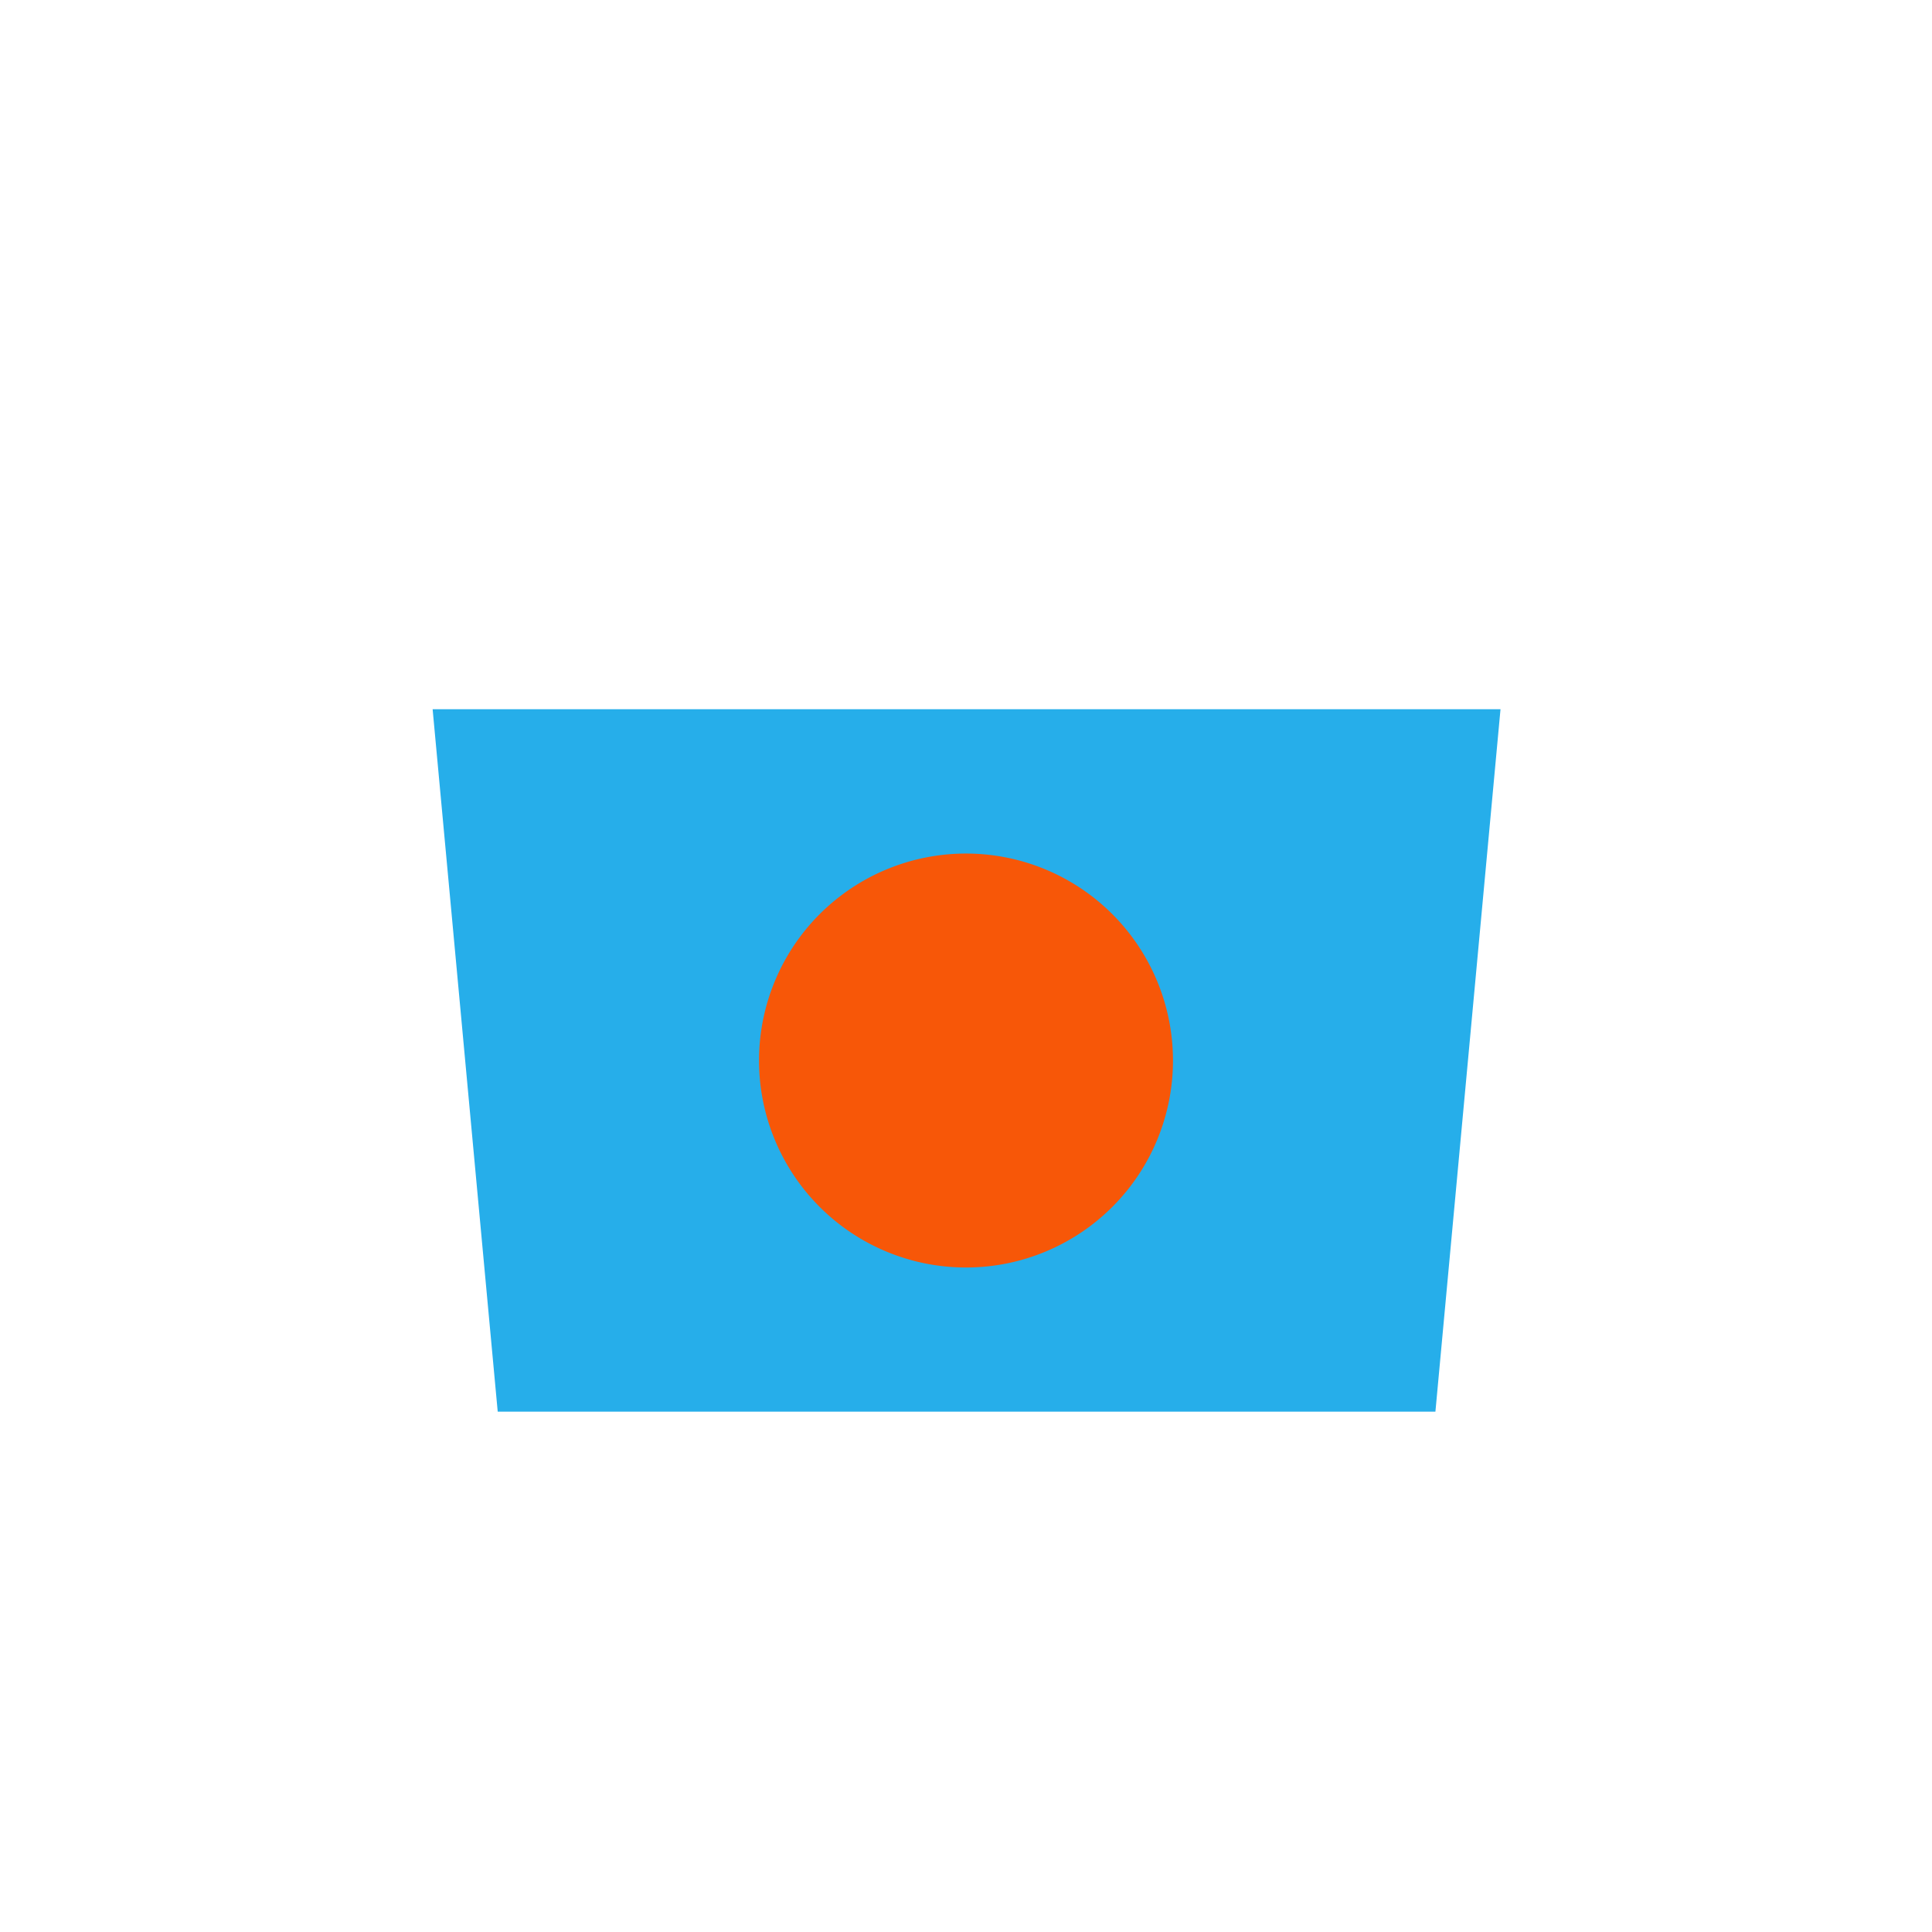 <svg viewBox="0 0 1024 1024"><!-- red circle in rectangle --><path d="M760.8 748.2h-497l-34.5-372.3h566z" fill="#26AEEA" /><path d="M512 562.1m-109.7 0a109.7 109.7 0 1 0 219.4 0 109.7 109.7 0 1 0-219.4 0Z" fill="#F75708" /></svg>